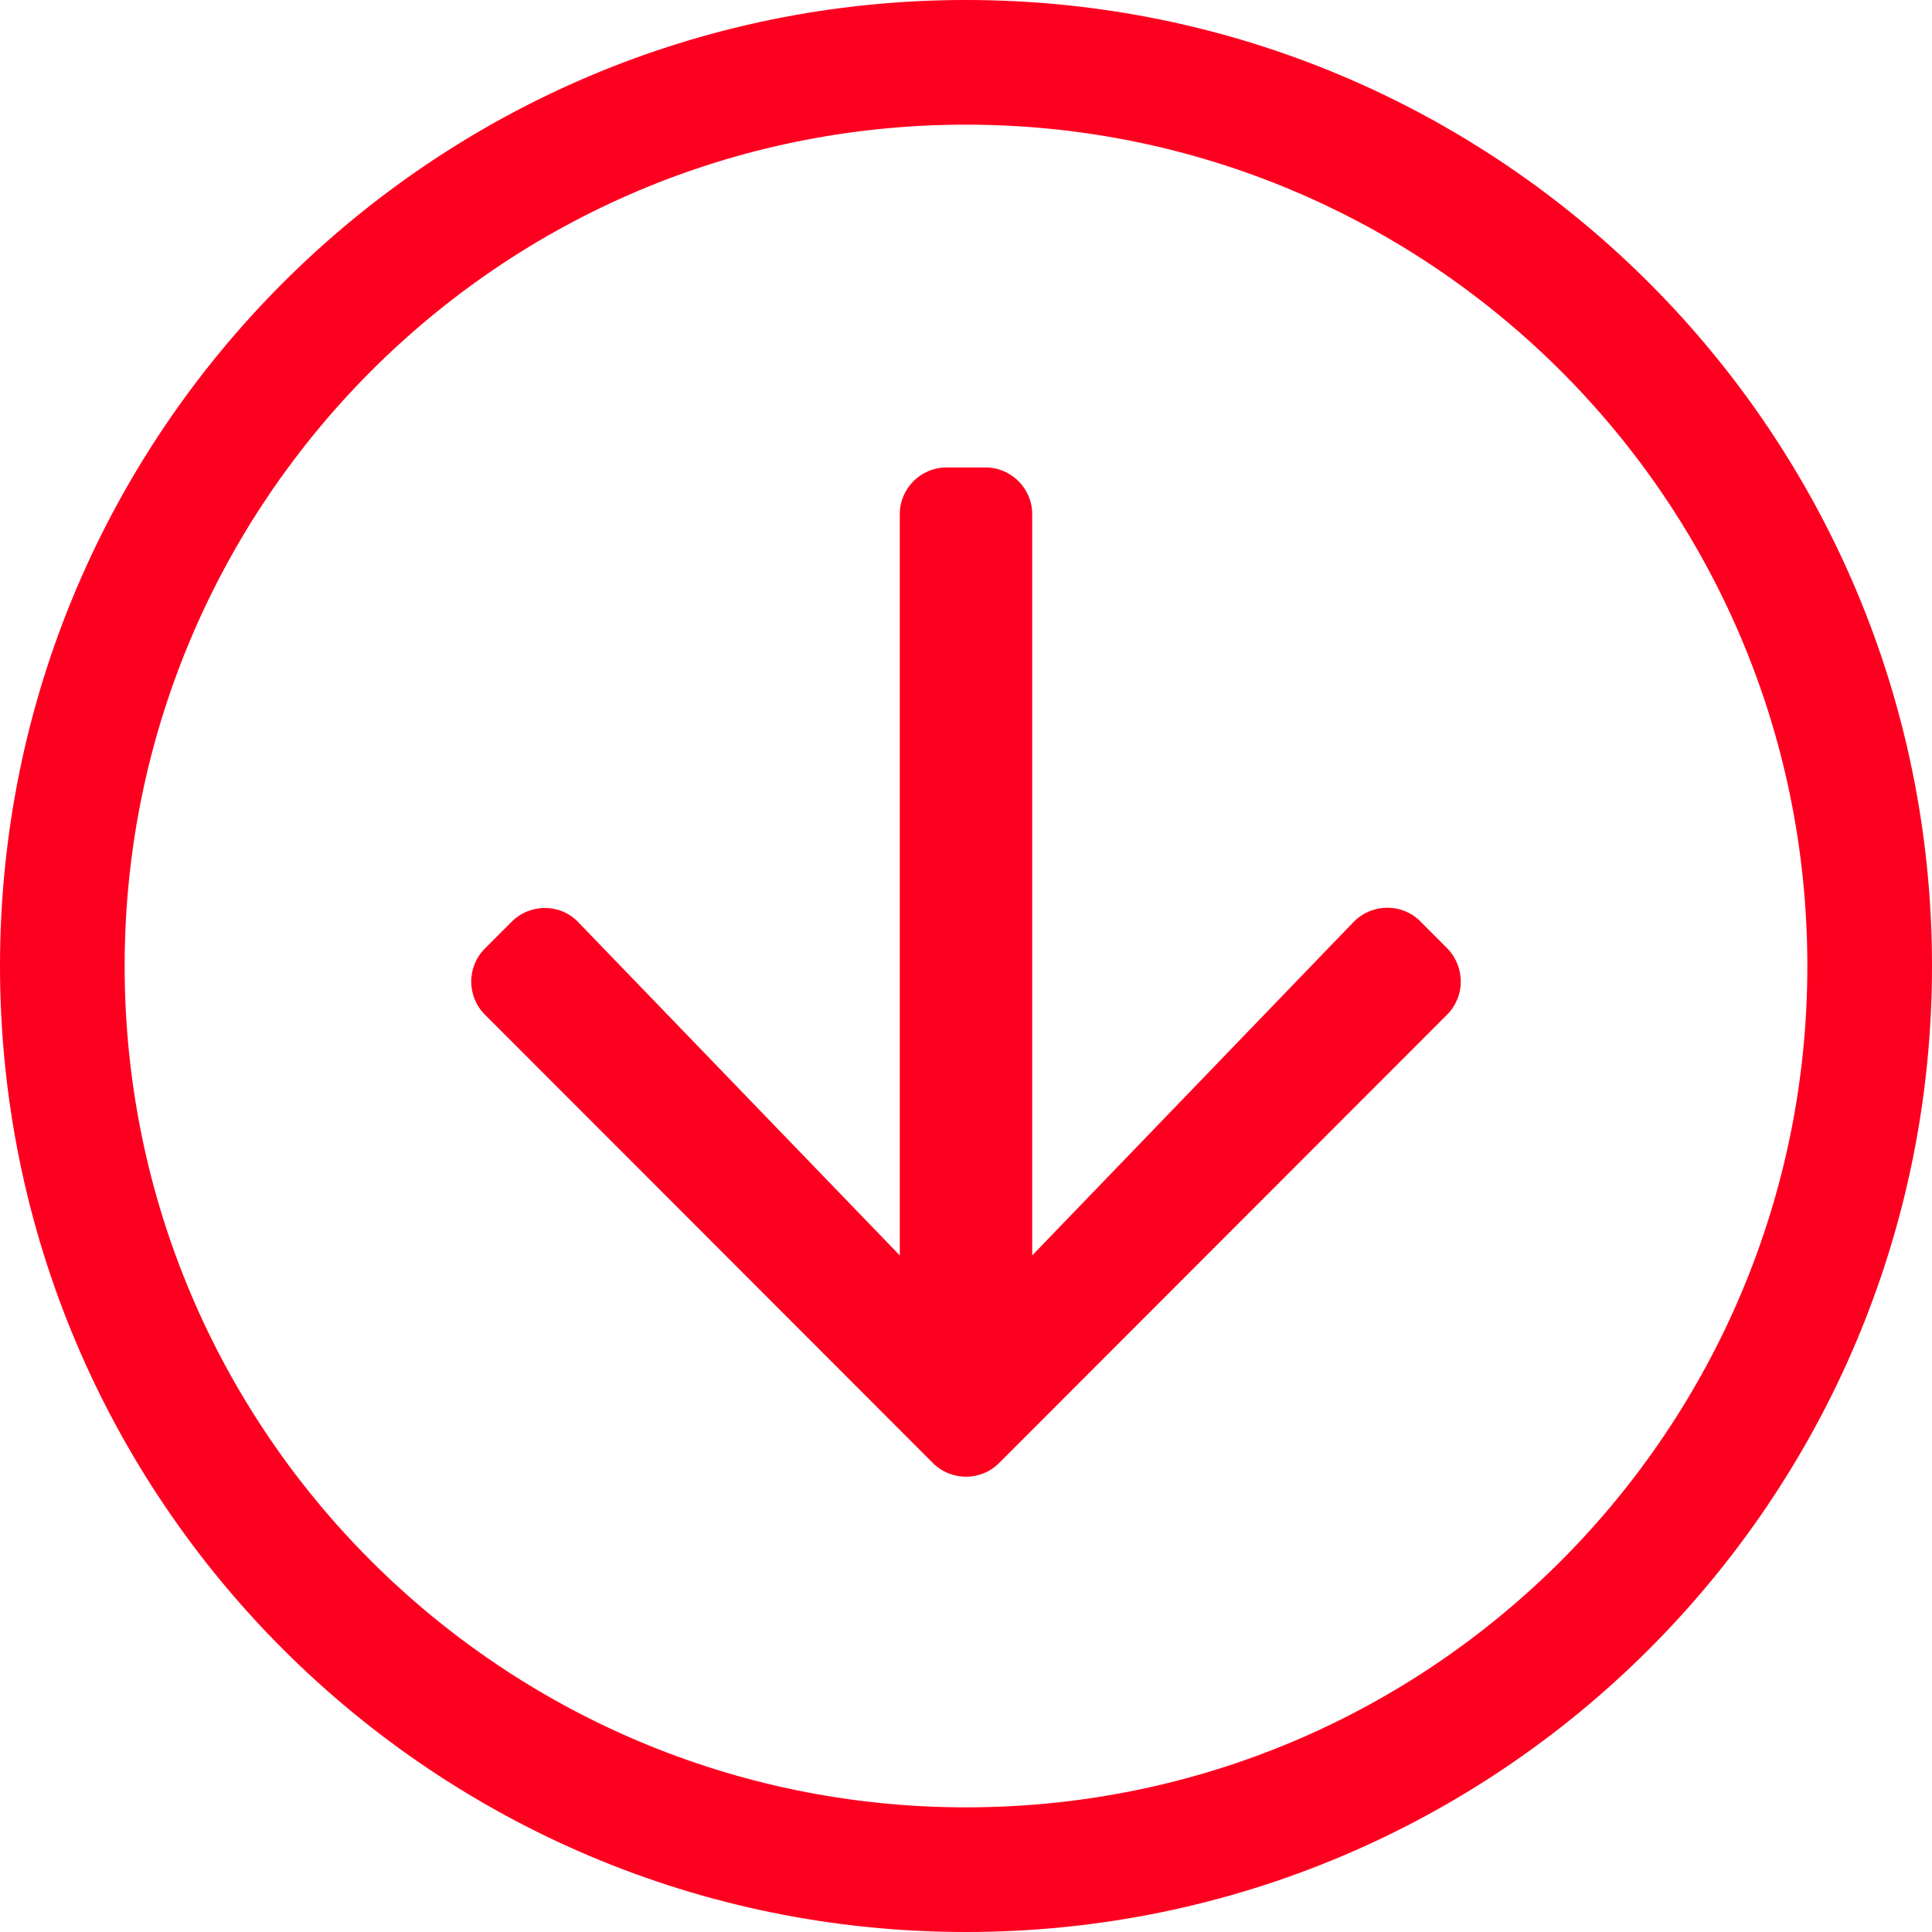 <?xml version="1.0" encoding="UTF-8"?>
<svg width="100px" height="100px" viewBox="0 0 100 100" version="1.1" xmlns="http://www.w3.org/2000/svg" xmlns:xlink="http://www.w3.org/1999/xlink">
    <!-- Generator: Sketch 48.2 (47327) - http://www.bohemiancoding.com/sketch -->
    <title>icon_circle-arrow--red</title>
    <desc>Created with Sketch.</desc>
    <defs></defs>
    <g id="HeadStat/Icon/Arrow/Red" stroke="none" stroke-width="1" fill="none" fill-rule="evenodd">
        <path d="M50,100 C77.621,100 100,77.621 100,50 C100,22.379 77.621,0 50,0 C22.379,0 0,22.379 0,50 C0,77.621 22.379,100 50,100 Z M6.452,50 C6.452,26.069 25.827,6.452 50,6.452 C73.931,6.452 93.548,25.827 93.548,50 C93.548,73.931 74.173,93.548 50,93.548 C26.069,93.548 6.452,74.173 6.452,50 Z M25.101,47.48 L48.286,24.274 C49.234,23.327 50.766,23.327 51.714,24.274 L74.899,47.48 C75.847,48.427 75.847,49.96 74.899,50.907 L73.508,52.298 C72.56,53.246 70.988,53.246 70.06,52.258 L53.427,35.02 L53.427,73.387 C53.427,74.718 52.339,75.806 51.008,75.806 L48.992,75.806 C47.661,75.806 46.573,74.718 46.573,73.387 L46.573,35.02 L29.94,52.278 C28.992,53.246 27.44,53.266 26.492,52.319 L25.101,50.927 C24.153,49.96 24.153,48.427 25.101,47.48 Z" id="icon_circle-arrow--red" fill="#FD001F" fill-rule="nonzero" transform="translate(50, 50) rotate(-180) translate(-50, -50) "></path>
    </g>
</svg>